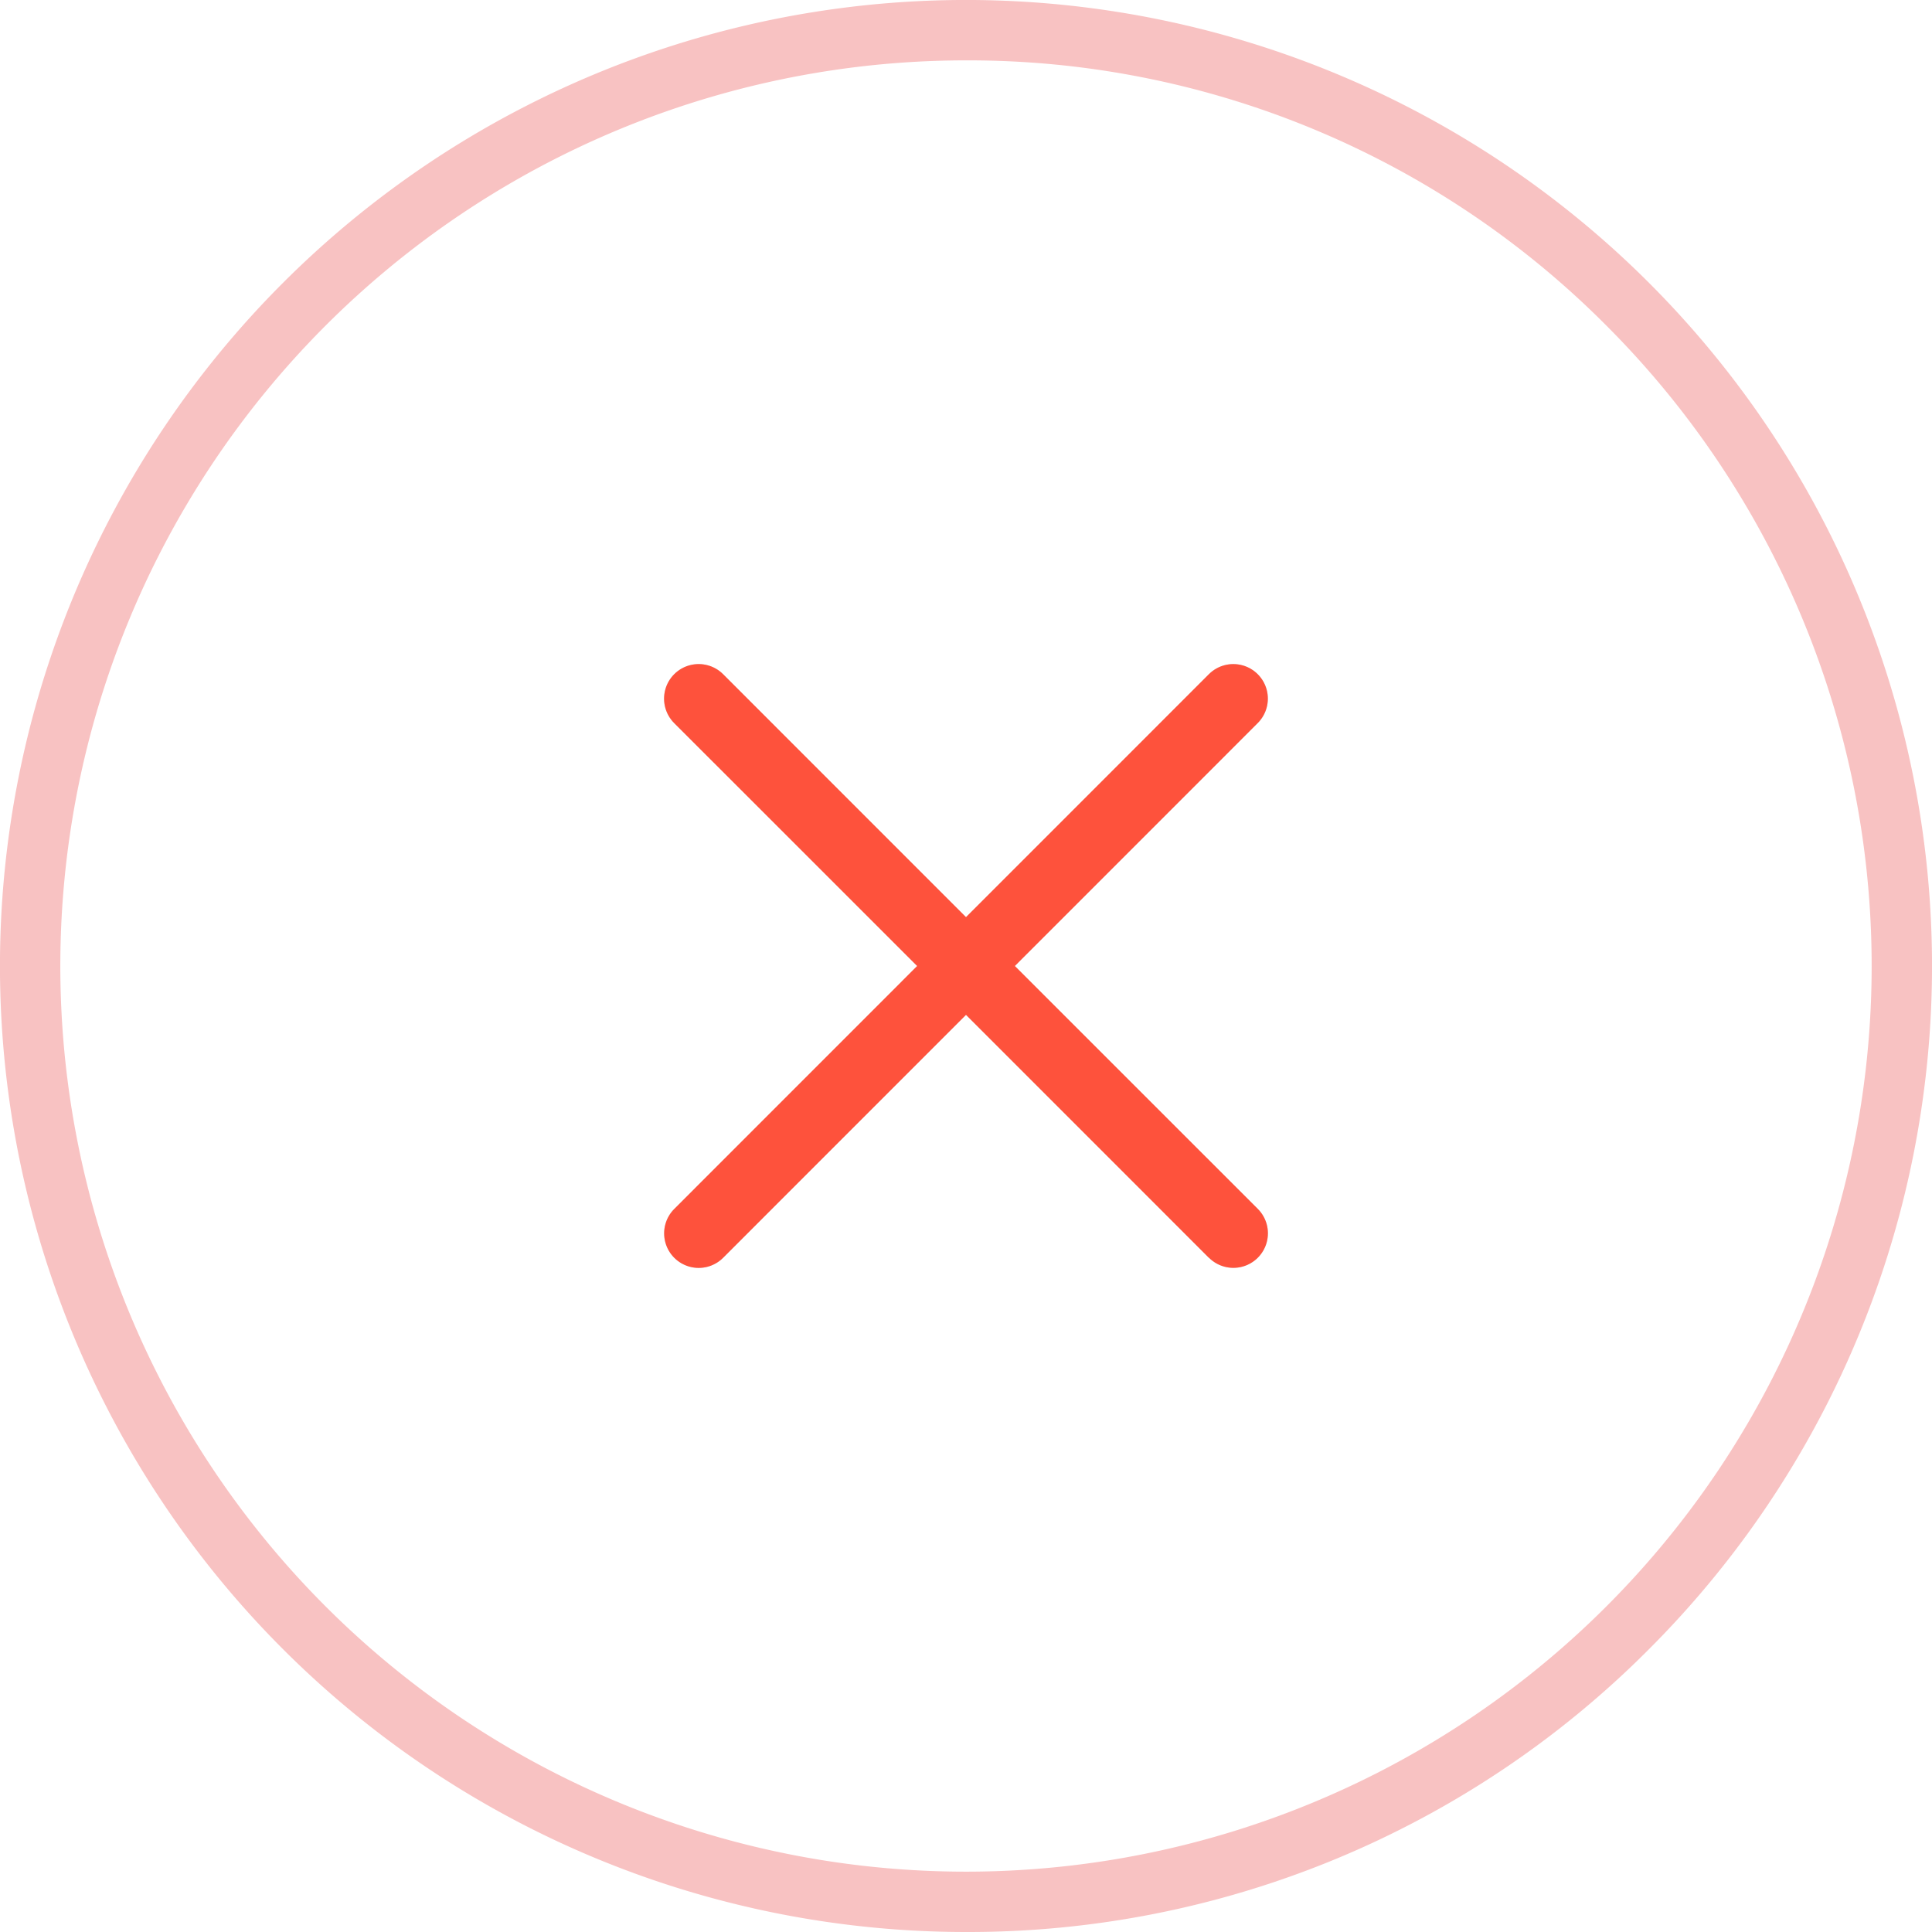 <svg id="Button_Rounded_32_icon_Default" data-name="Button/Rounded/32 icon/Default" xmlns="http://www.w3.org/2000/svg" xmlns:xlink="http://www.w3.org/1999/xlink" width="32" height="32" viewBox="0 0 32 32">
  <defs>
    <clipPath id="clip-path">
      <path id="Combined_Shape" data-name="Combined Shape" d="M9.023,9.833,5,5.809.977,9.833a.572.572,0,0,1-.809-.809L4.191,5,.167.977A.572.572,0,0,1,.977.167L5,4.191,9.023.167a.572.572,0,0,1,.809.809L5.809,5,9.833,9.023a.572.572,0,0,1-.809.809Z" transform="translate(3 3)" fill="#d8d8d8"/>
    </clipPath>
  </defs>
  <path id="Combined_Shape-2" data-name="Combined Shape" d="M16,32A16,16,0,0,1,4.686,4.686,16,16,0,1,1,27.314,27.314,15.9,15.9,0,0,1,16,32ZM16,1A15,15,0,0,0,5.393,26.607,15,15,0,0,0,26.607,5.393,14.9,14.9,0,0,0,16,1Z" fill="#f8c2c2"/>
  <g id="Icon_Clear" data-name="Icon/Clear" transform="translate(8 8)">
    <g id="Group_150" data-name="Group 150">
      <path id="Combined_Shape-3" data-name="Combined Shape" d="M9.023,9.833,5,5.809.977,9.833a.572.572,0,0,1-.809-.809L4.191,5,.167.977A.572.572,0,0,1,.977.167L5,4.191,9.023.167a.572.572,0,0,1,.809.809L5.809,5,9.833,9.023a.572.572,0,0,1-.809.809Z" transform="translate(3 3)" fill="#d8d8d8"/>
      <g id="Mask_Group_155" data-name="Mask Group 155" clip-path="url(#clip-path)">
        <rect id="Color" width="16" height="16" fill="#fe523c"/>
      </g>
    </g>
  </g>
</svg>

